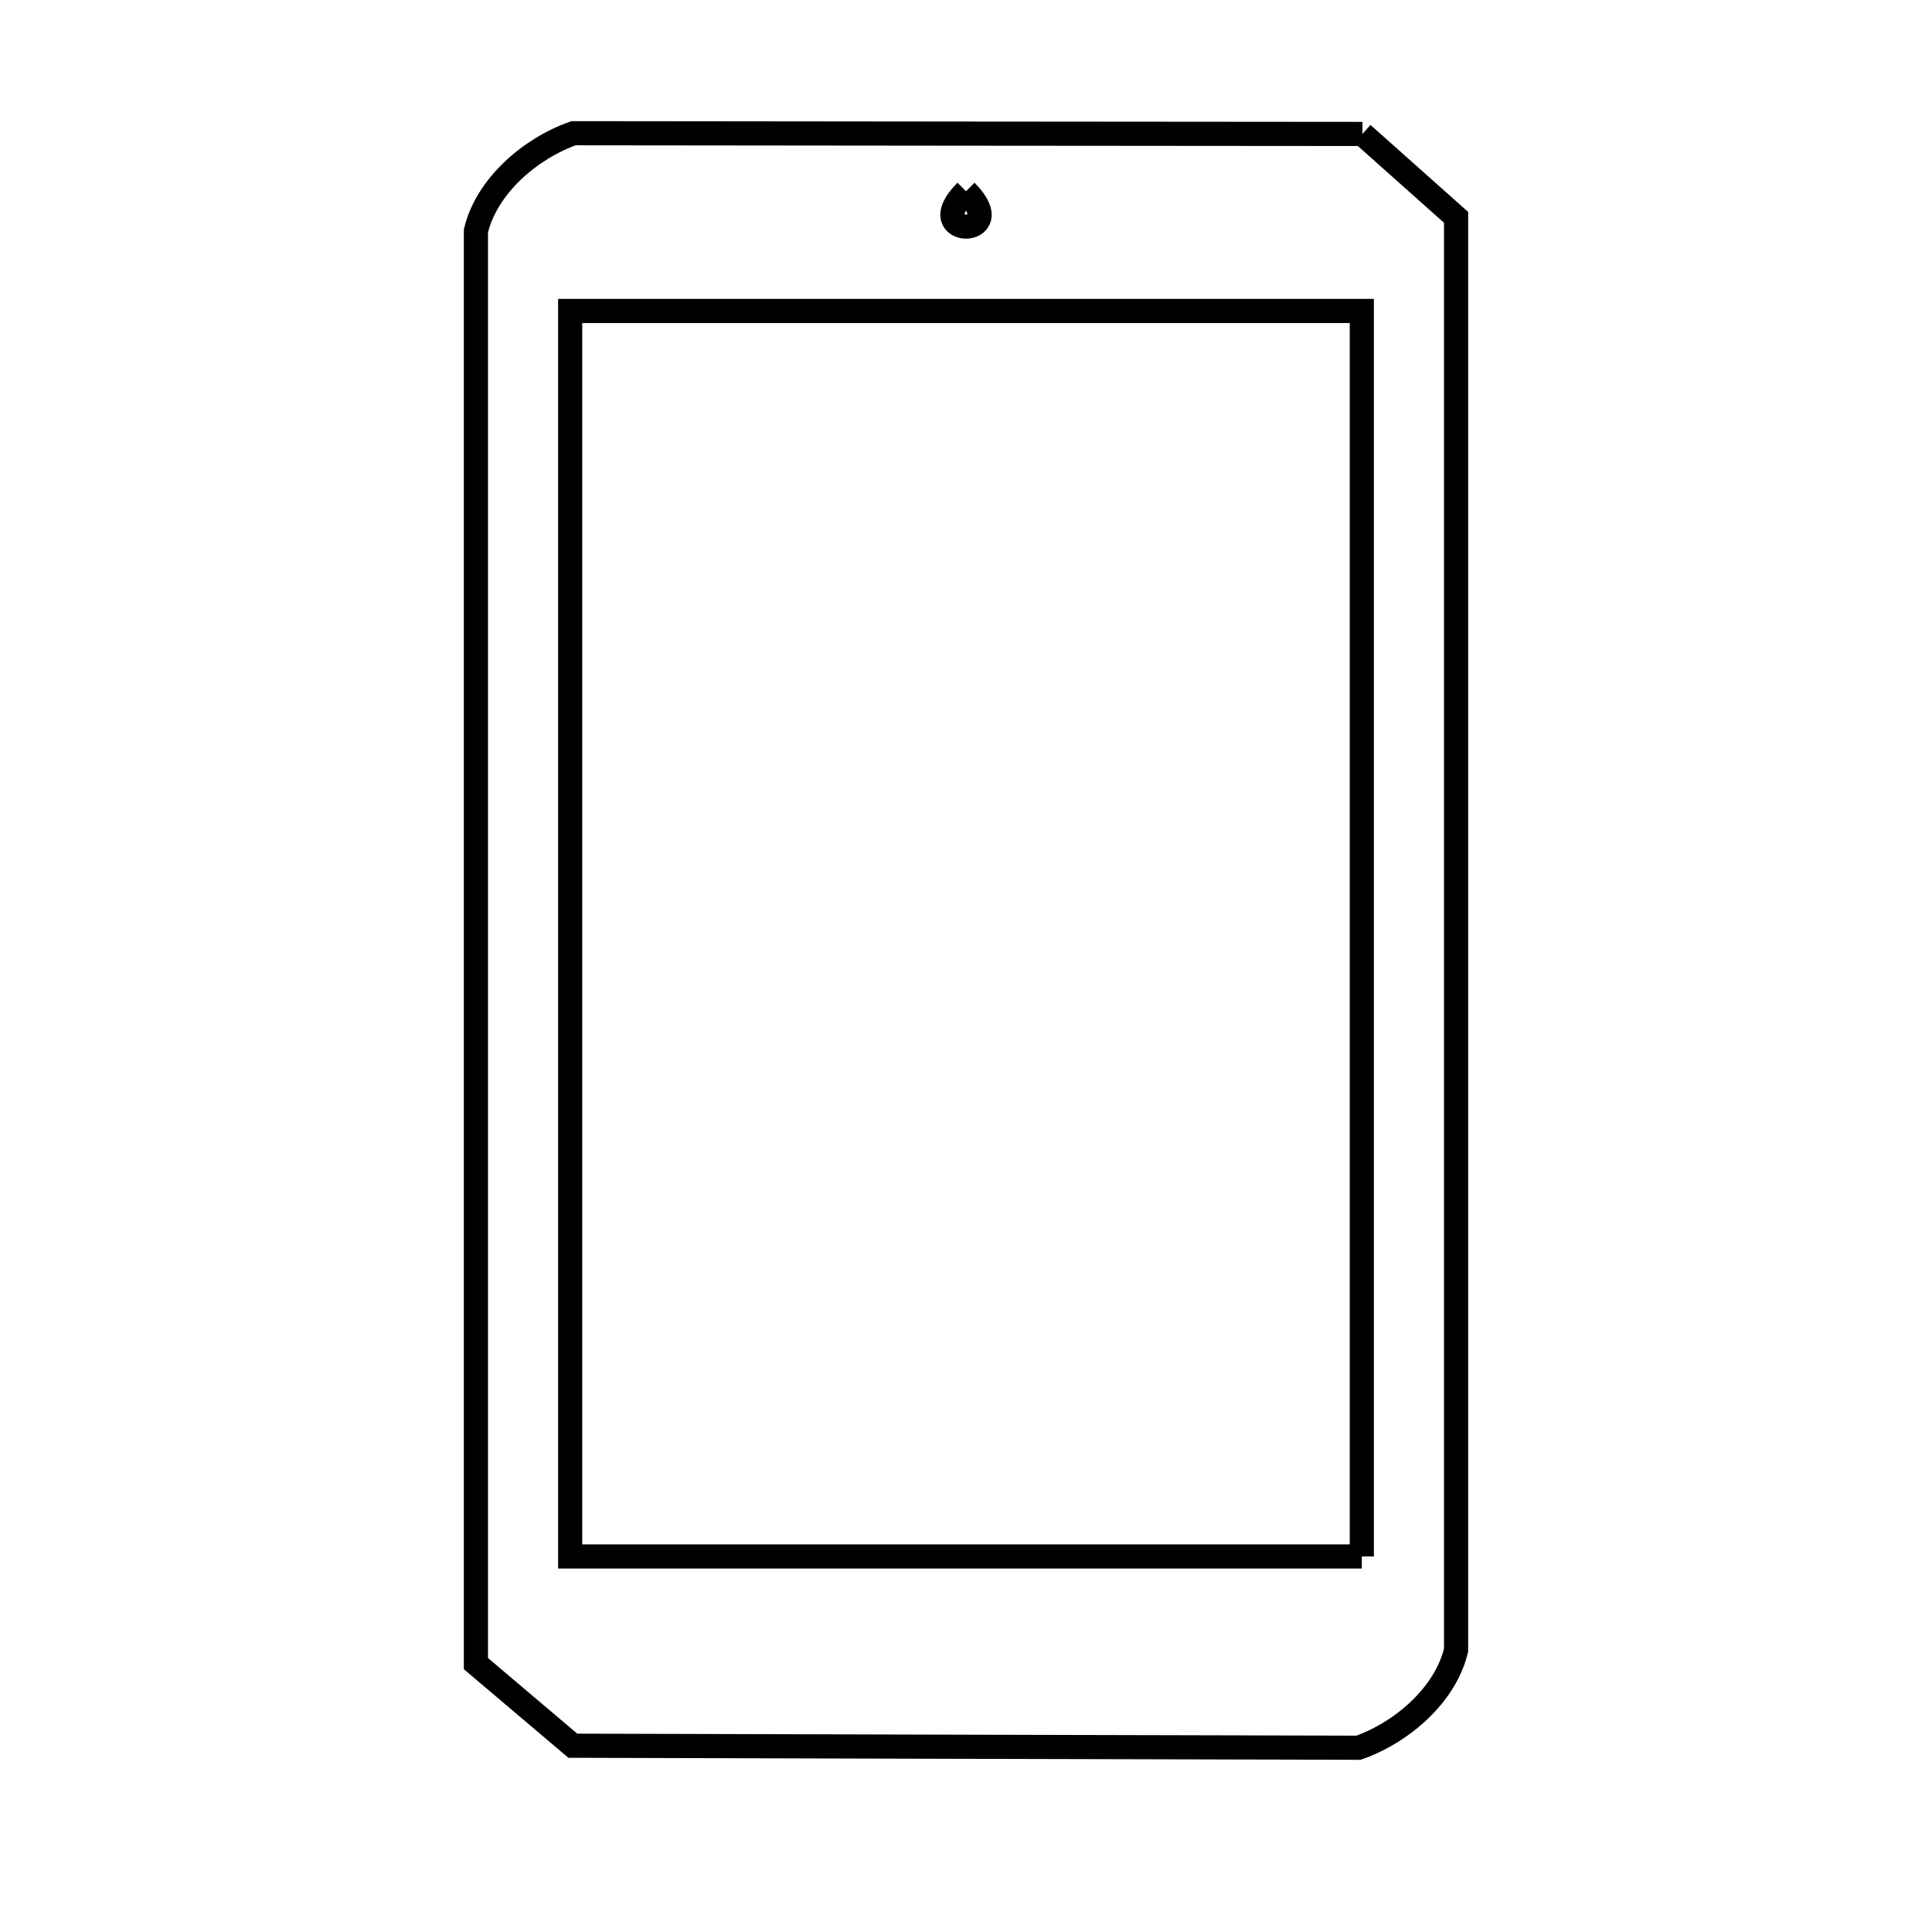 <svg xmlns="http://www.w3.org/2000/svg" viewBox="0.0 0.0 24.0 24.0" height="200px" width="200px"><path fill="none" stroke="black" stroke-width=".3" stroke-opacity="1.0"  filling="0" d="M-194.036 -5.909 L-186.541 -5.909 L-179.046 -5.909 L-171.55 -5.909 L-164.055 -5.909 L-156.559 -5.909 L-149.064 -5.909 L-141.569 -5.909 L-141.569 0.527 L-141.569 6.964 L-141.569 13.4 L-141.569 19.836 L-149.064 19.836 L-156.559 19.836 L-164.055 19.836 L-171.55 19.836 L-179.046 19.836 L-186.541 19.836 L-194.036 19.836 L-194.036 13.4 L-194.036 6.964 L-194.036 0.527 L-194.036 -5.909"></path>
<path fill="none" stroke="black" stroke-width=".3" stroke-opacity="1.0"  filling="0" d="M16.925 1.664 L16.925 1.664 C17.313 2.009 17.701 2.355 18.088 2.7 L18.088 8.633 L18.088 14.565 L18.088 20.498 C17.956 21.055 17.414 21.522 16.875 21.711 L11.996 21.699 L7.116 21.686 C6.715 21.346 6.313 21.006 5.912 20.666 L5.912 14.734 L5.912 8.801 L5.912 2.869 C6.044 2.312 6.586 1.845 7.125 1.655 L12.025 1.66 L16.925 1.664"></path>
<path fill="none" stroke="black" stroke-width=".3" stroke-opacity="1.0"  filling="0" d="M12.0 2.376 L12.0 2.376 C12.585 2.961 11.415 2.961 12.0 2.376 L12.0 2.376"></path>
<path fill="none" stroke="black" stroke-width=".3" stroke-opacity="1.0"  filling="0" d="M-167.674 4.172 L-167.931 4.092 L-167.674 4.172"></path>
<path fill="none" stroke="black" stroke-width=".3" stroke-opacity="1.0"  filling="0" d="M16.917 19.335 L12 19.335 L7.083 19.335 L7.083 14.178 L7.083 9.021 L7.083 3.863 L12 3.863 L16.917 3.863 L16.917 9.021 L16.917 14.178 L16.917 19.335"></path></svg>